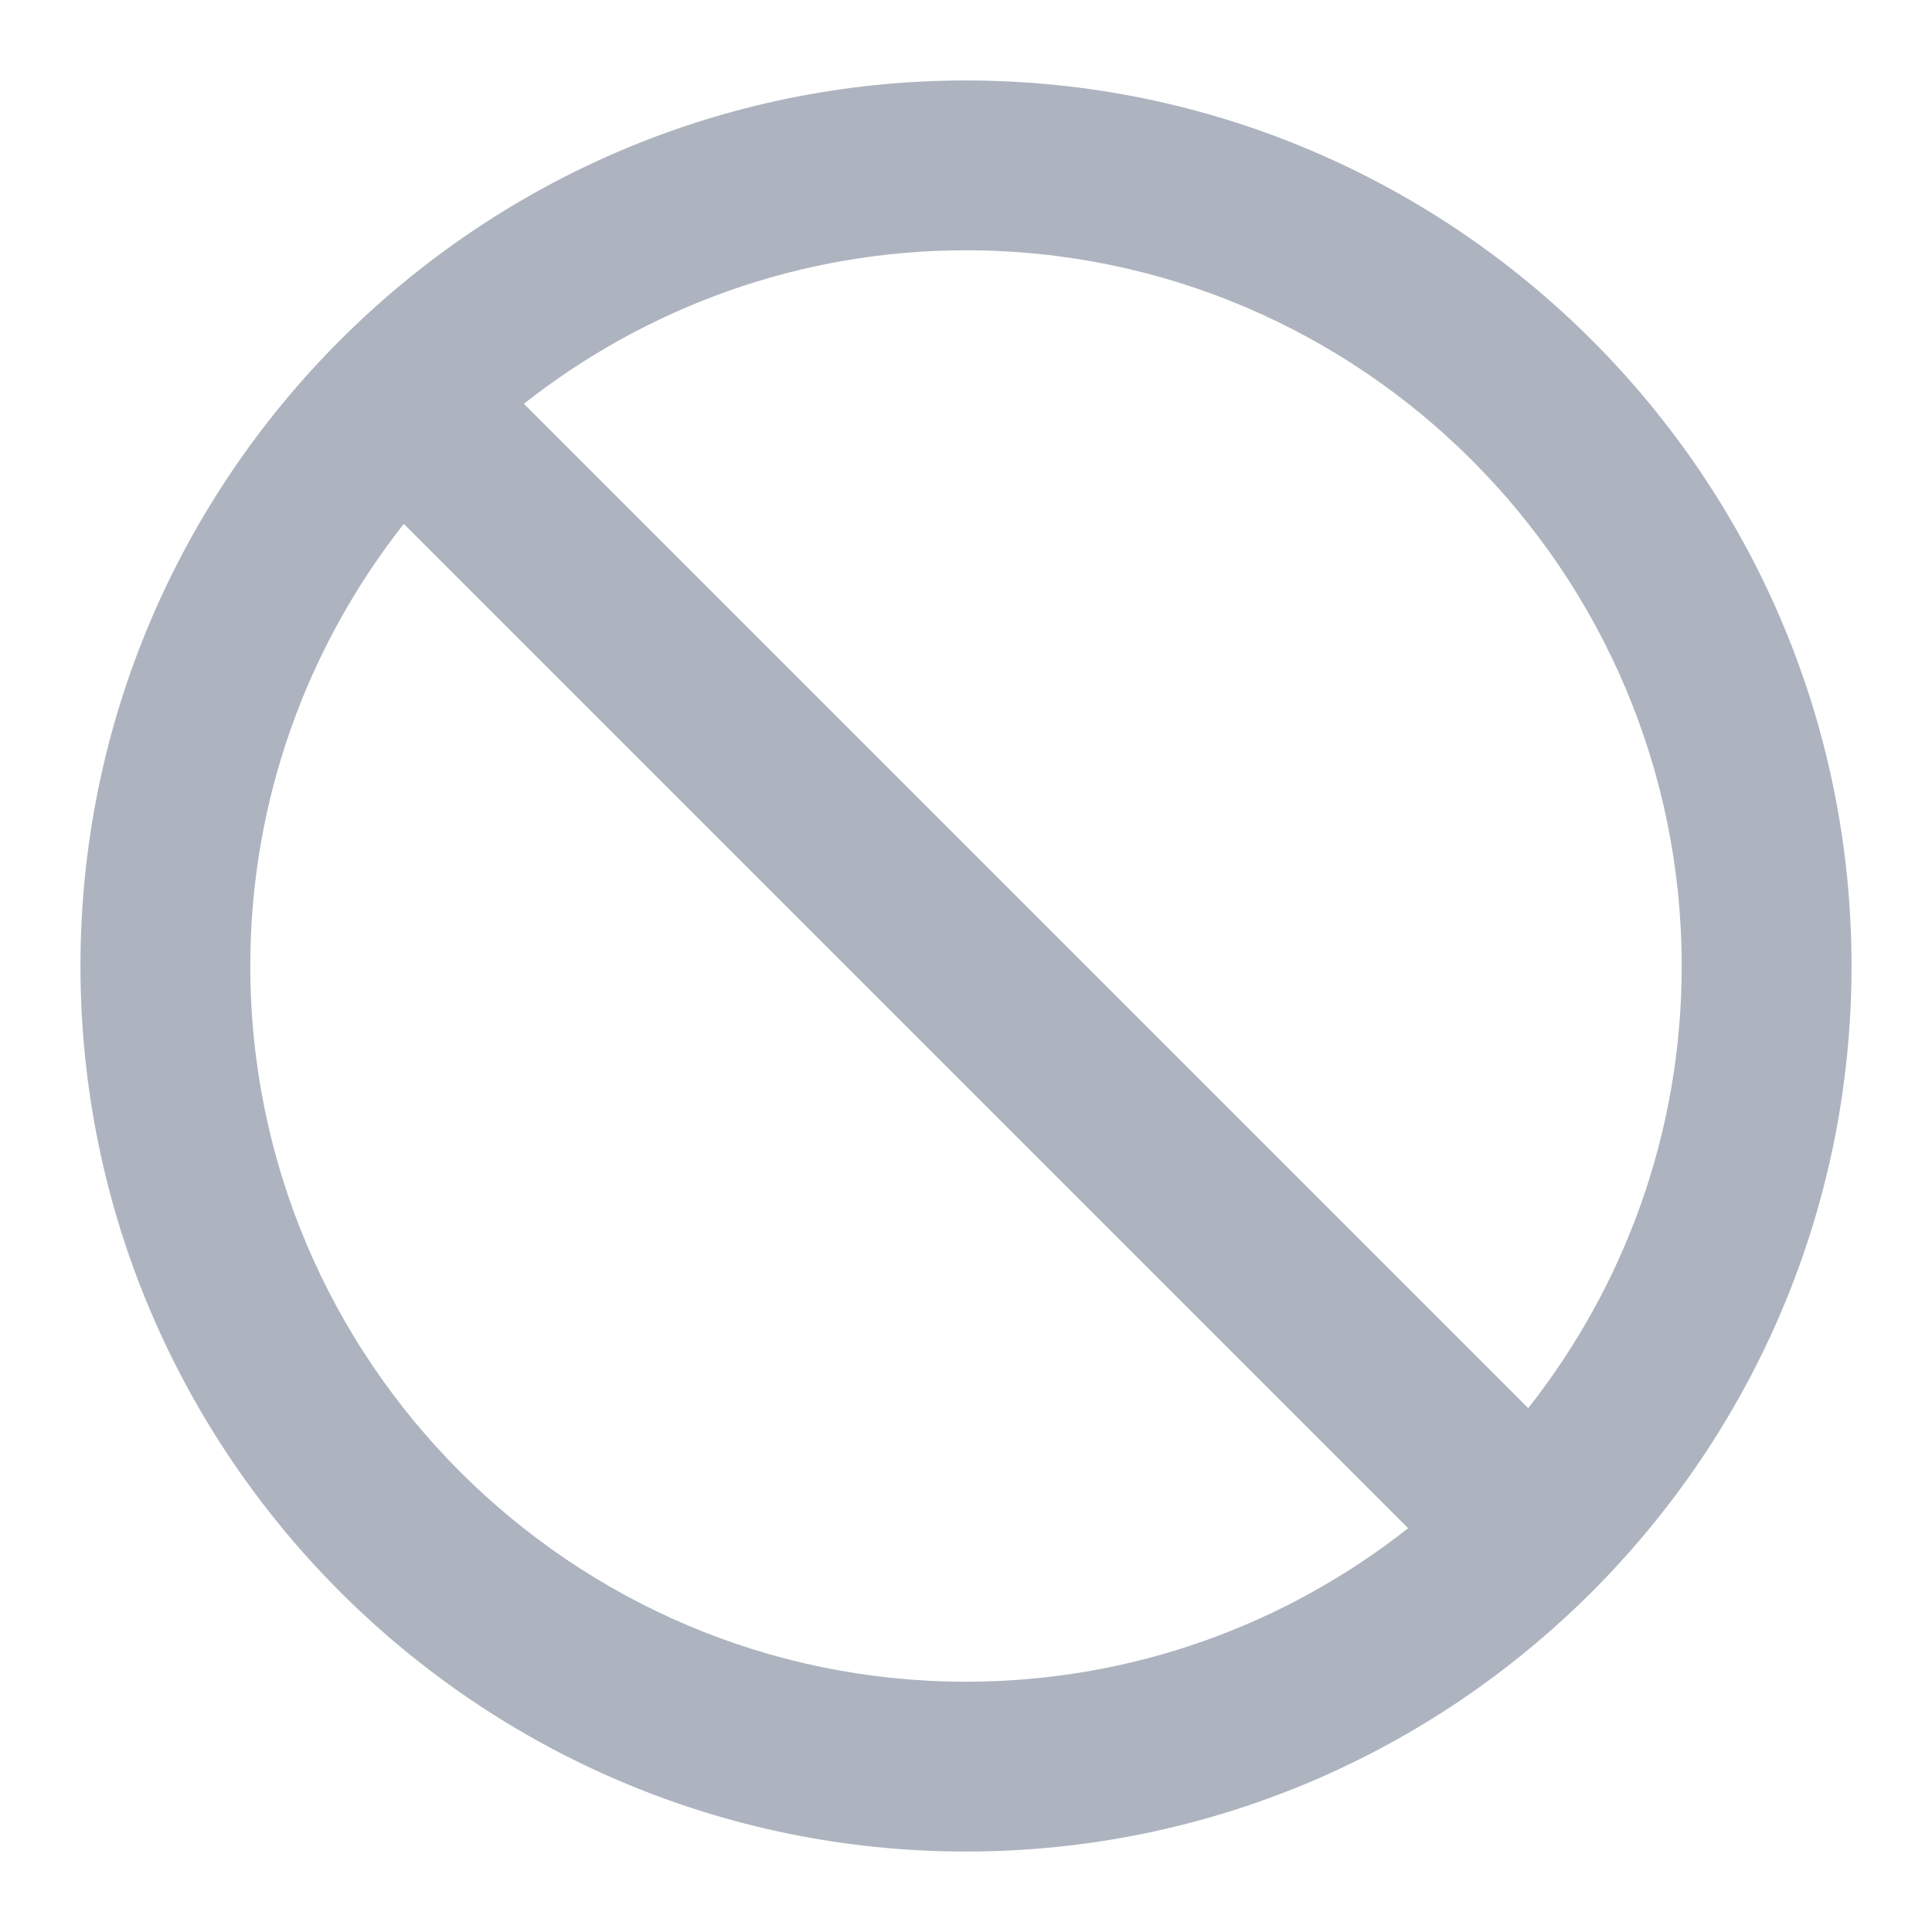 <svg width="20" height="20" viewBox="0 0 20 20" fill="none" xmlns="http://www.w3.org/2000/svg">
<g clip-path="url(#clip0_1627_301)">
<path d="M10 0.833C4.946 0.833 0.833 4.946 0.833 10C0.833 15.055 4.946 19.167 10 19.167C15.055 19.167 19.167 15.055 19.167 10C19.167 4.946 15.055 0.833 10 0.833ZM2.591 10C2.591 8.274 3.187 6.685 4.18 5.423L14.577 15.82C13.316 16.814 11.727 17.409 10 17.409C5.915 17.409 2.591 14.085 2.591 10ZM15.82 14.577L5.423 4.18C6.684 3.187 8.273 2.591 10 2.591C14.085 2.591 17.409 5.915 17.409 10C17.409 11.727 16.814 13.316 15.82 14.577Z" fill="#ADB4BF"/>
</g>
<defs>
<clipPath id="clip0_1627_301">
<rect width="20" height="20" fill="white"/>
</clipPath>
</defs>
</svg>
